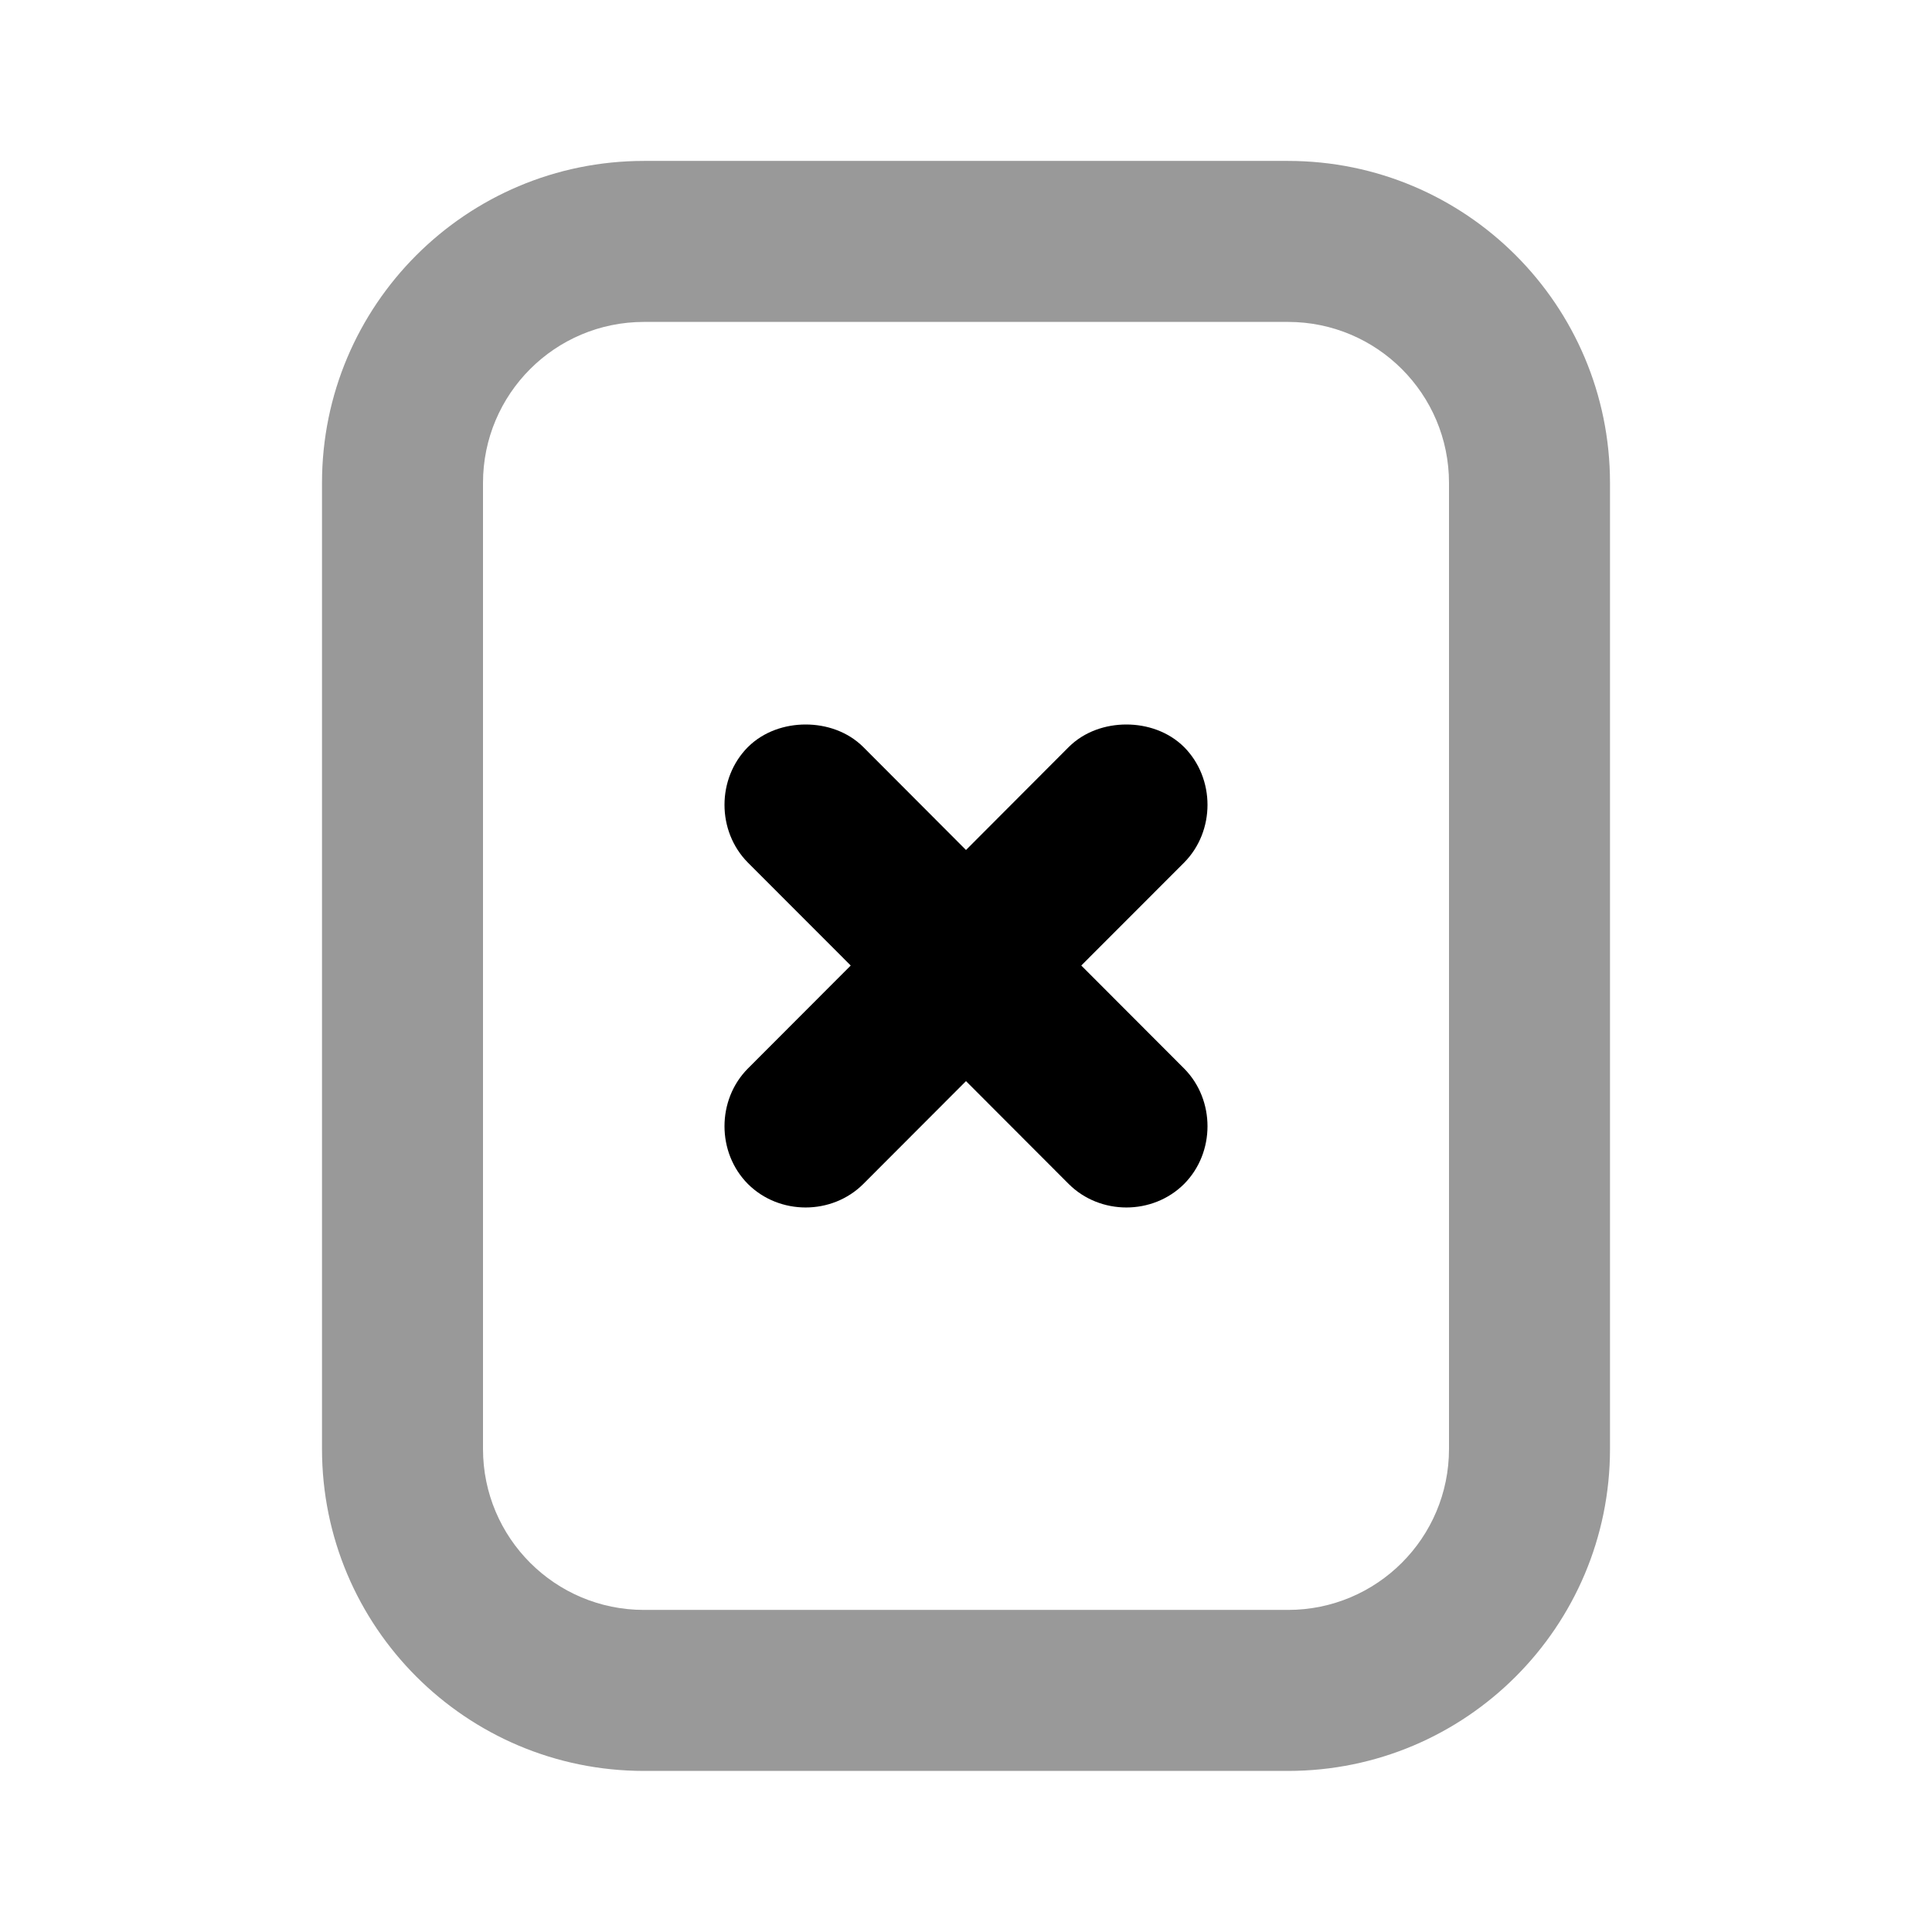 <svg width="24" height="24" viewBox="0 0 24 24" fill="none" xmlns="http://www.w3.org/2000/svg">
<path d="M8 1.999C5.791 1.999 4 3.79 4 5.999V17.999C4 20.208 5.791 21.999 8 21.999H16C18.209 21.999 20 20.208 20 17.999V5.999C20 3.79 18.209 1.999 16 1.999H8ZM8 3.999H16C17.105 3.999 18 4.894 18 5.999V17.999C18 19.104 17.105 19.999 16 19.999H8C6.895 19.999 6 19.104 6 17.999V5.999C6 4.894 6.895 3.999 8 3.999Z" fill="black" fill-opacity="0.4"/>
<path d="M10.008 9C9.753 9 9.487 9.086 9.291 9.28C8.903 9.671 8.903 10.325 9.291 10.716L10.568 11.994L9.291 13.273C8.903 13.663 8.903 14.318 9.291 14.708C9.681 15.097 10.334 15.097 10.724 14.708L12 13.43L13.276 14.708C13.666 15.097 14.319 15.097 14.709 14.708C15.097 14.318 15.097 13.663 14.709 13.273L13.432 11.994L14.709 10.716C15.097 10.325 15.097 9.671 14.709 9.28C14.513 9.086 14.247 9 13.992 9C13.737 9 13.471 9.086 13.276 9.28L12 10.559L10.724 9.28C10.529 9.086 10.263 9 10.008 9Z" fill="black"/>
</svg>
